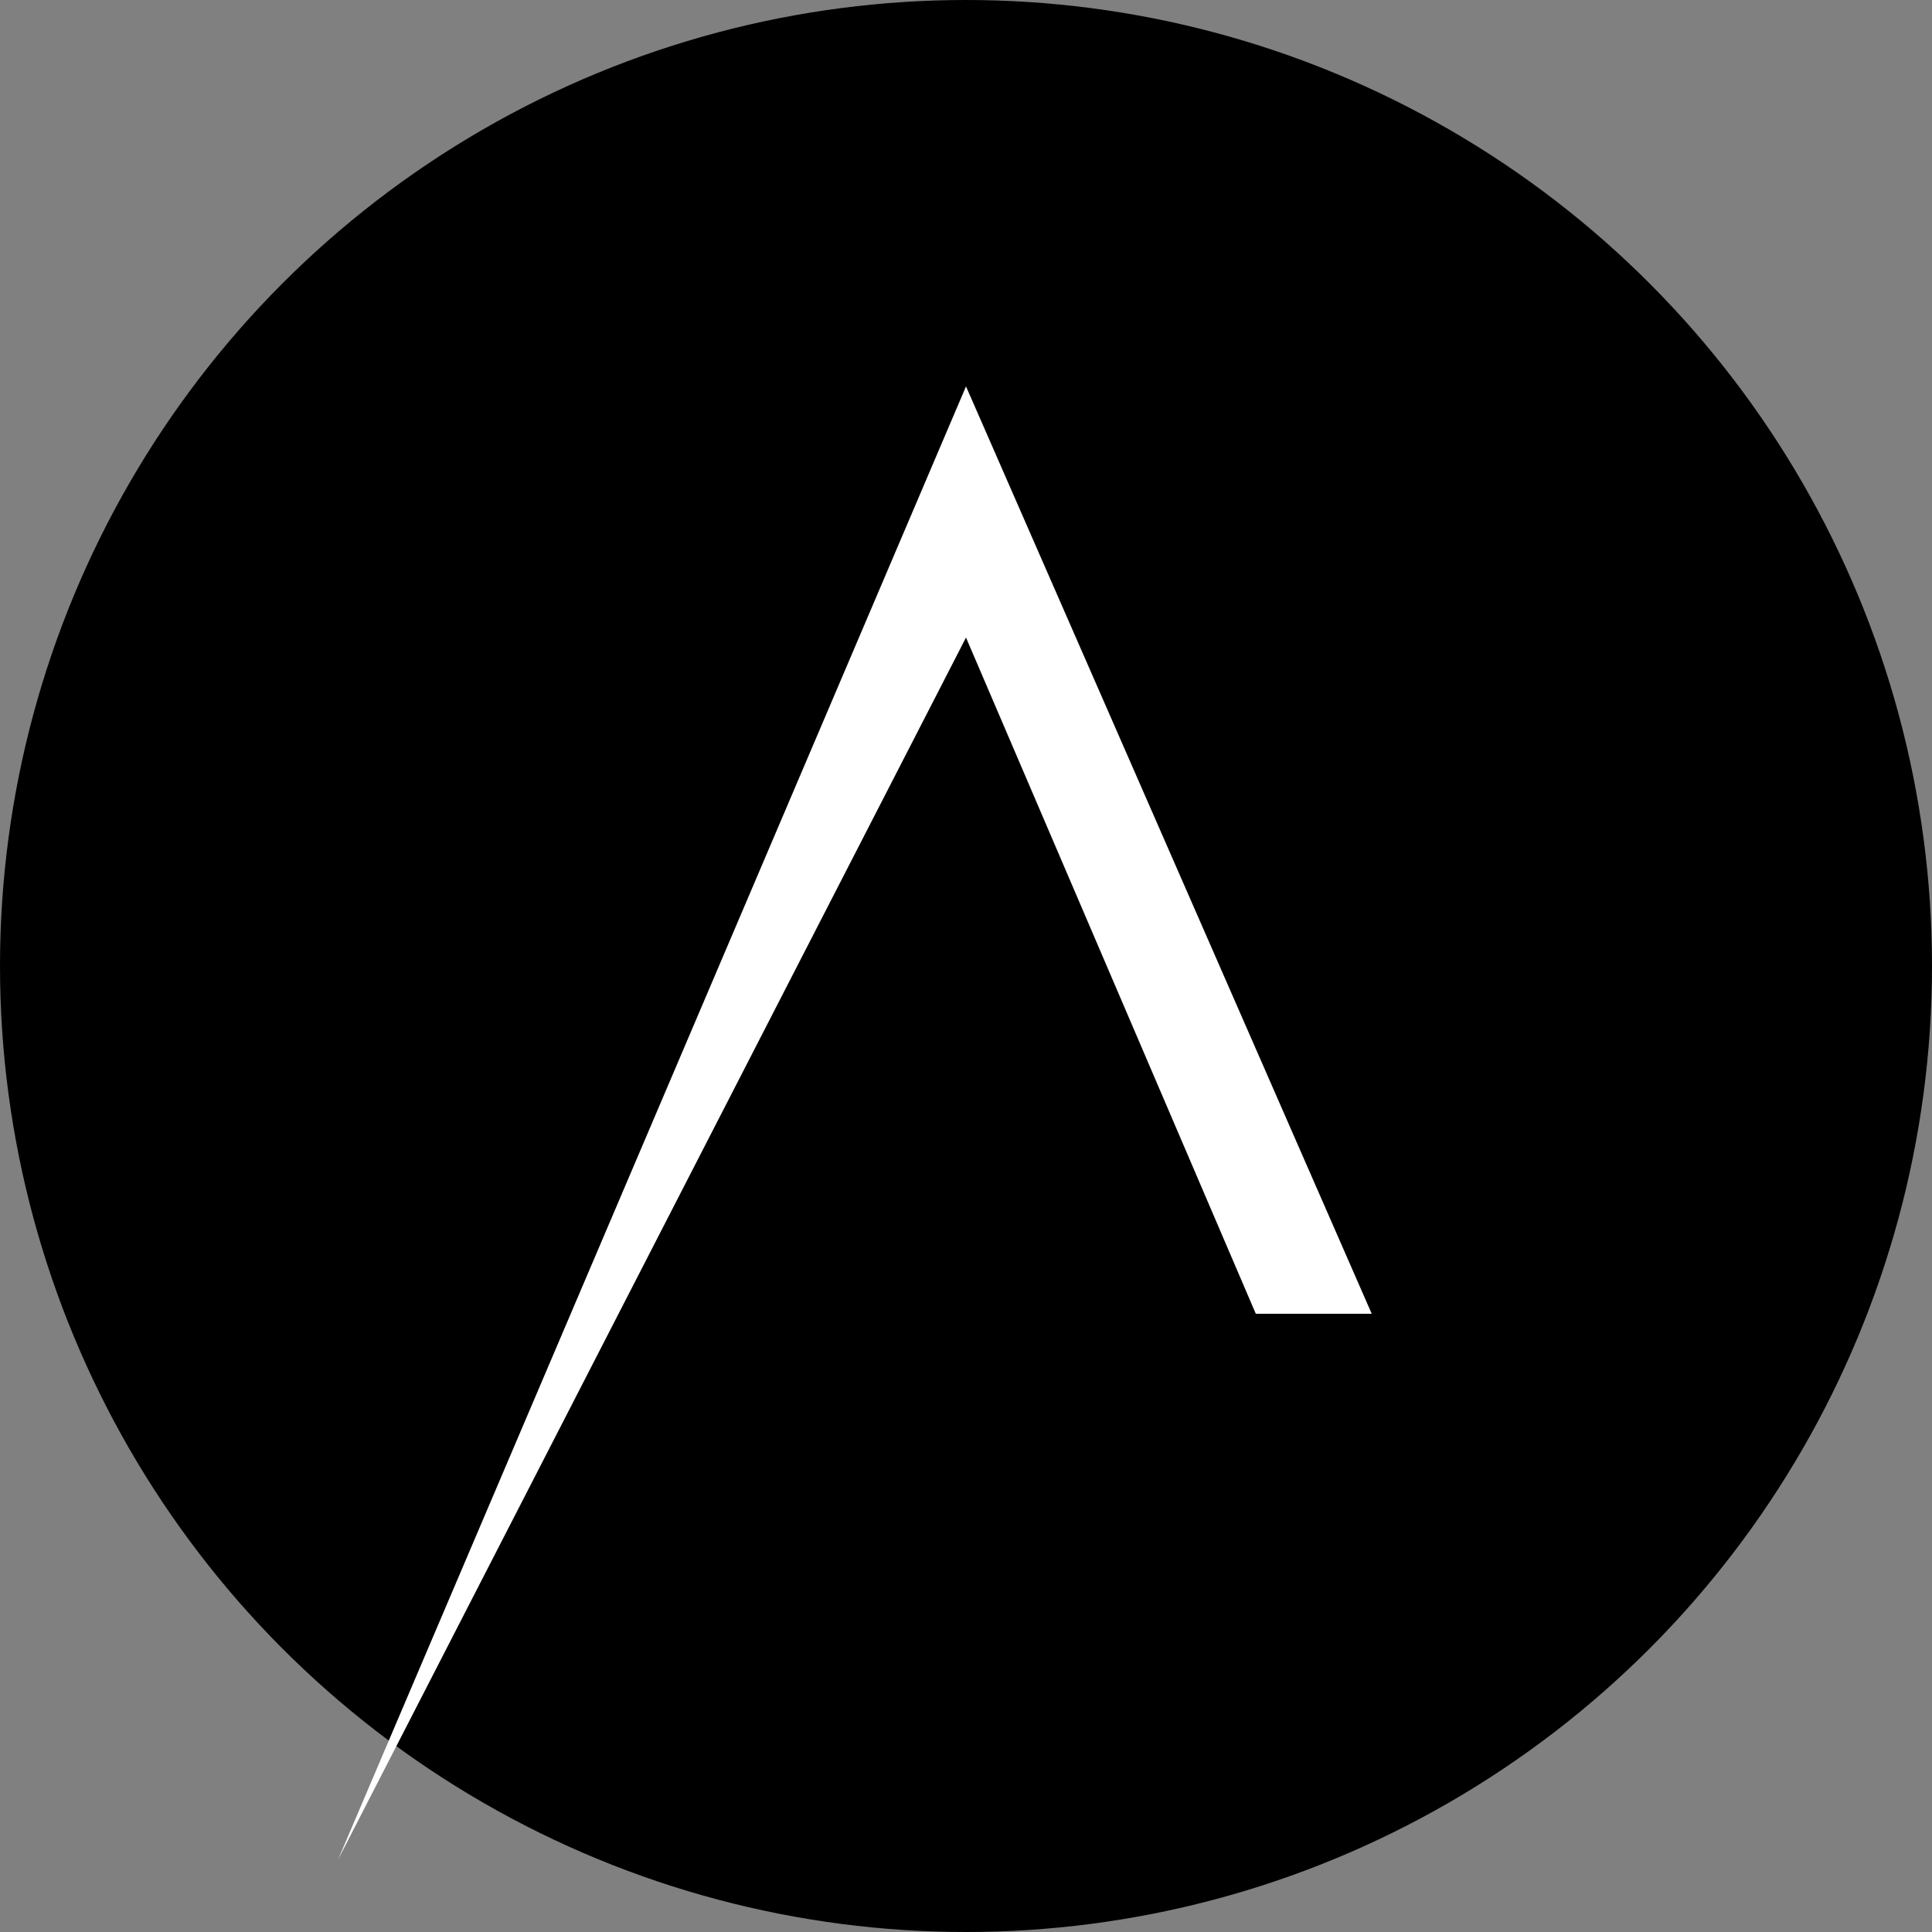 <svg width="96" height="96" viewBox="0 0 96 96" fill="none" xmlns="http://www.w3.org/2000/svg">
    <rect x="0" y="0" width="96" height="96" fill="#808080" stroke="none"/>
    <circle cx="48" cy="48" r="48" fill="black"/>
    <path d="M16.8 92.4L48 19.2L68.16 65.28H62.4L48 31.68L16.8 92.4Z" fill="white"/>
</svg>
